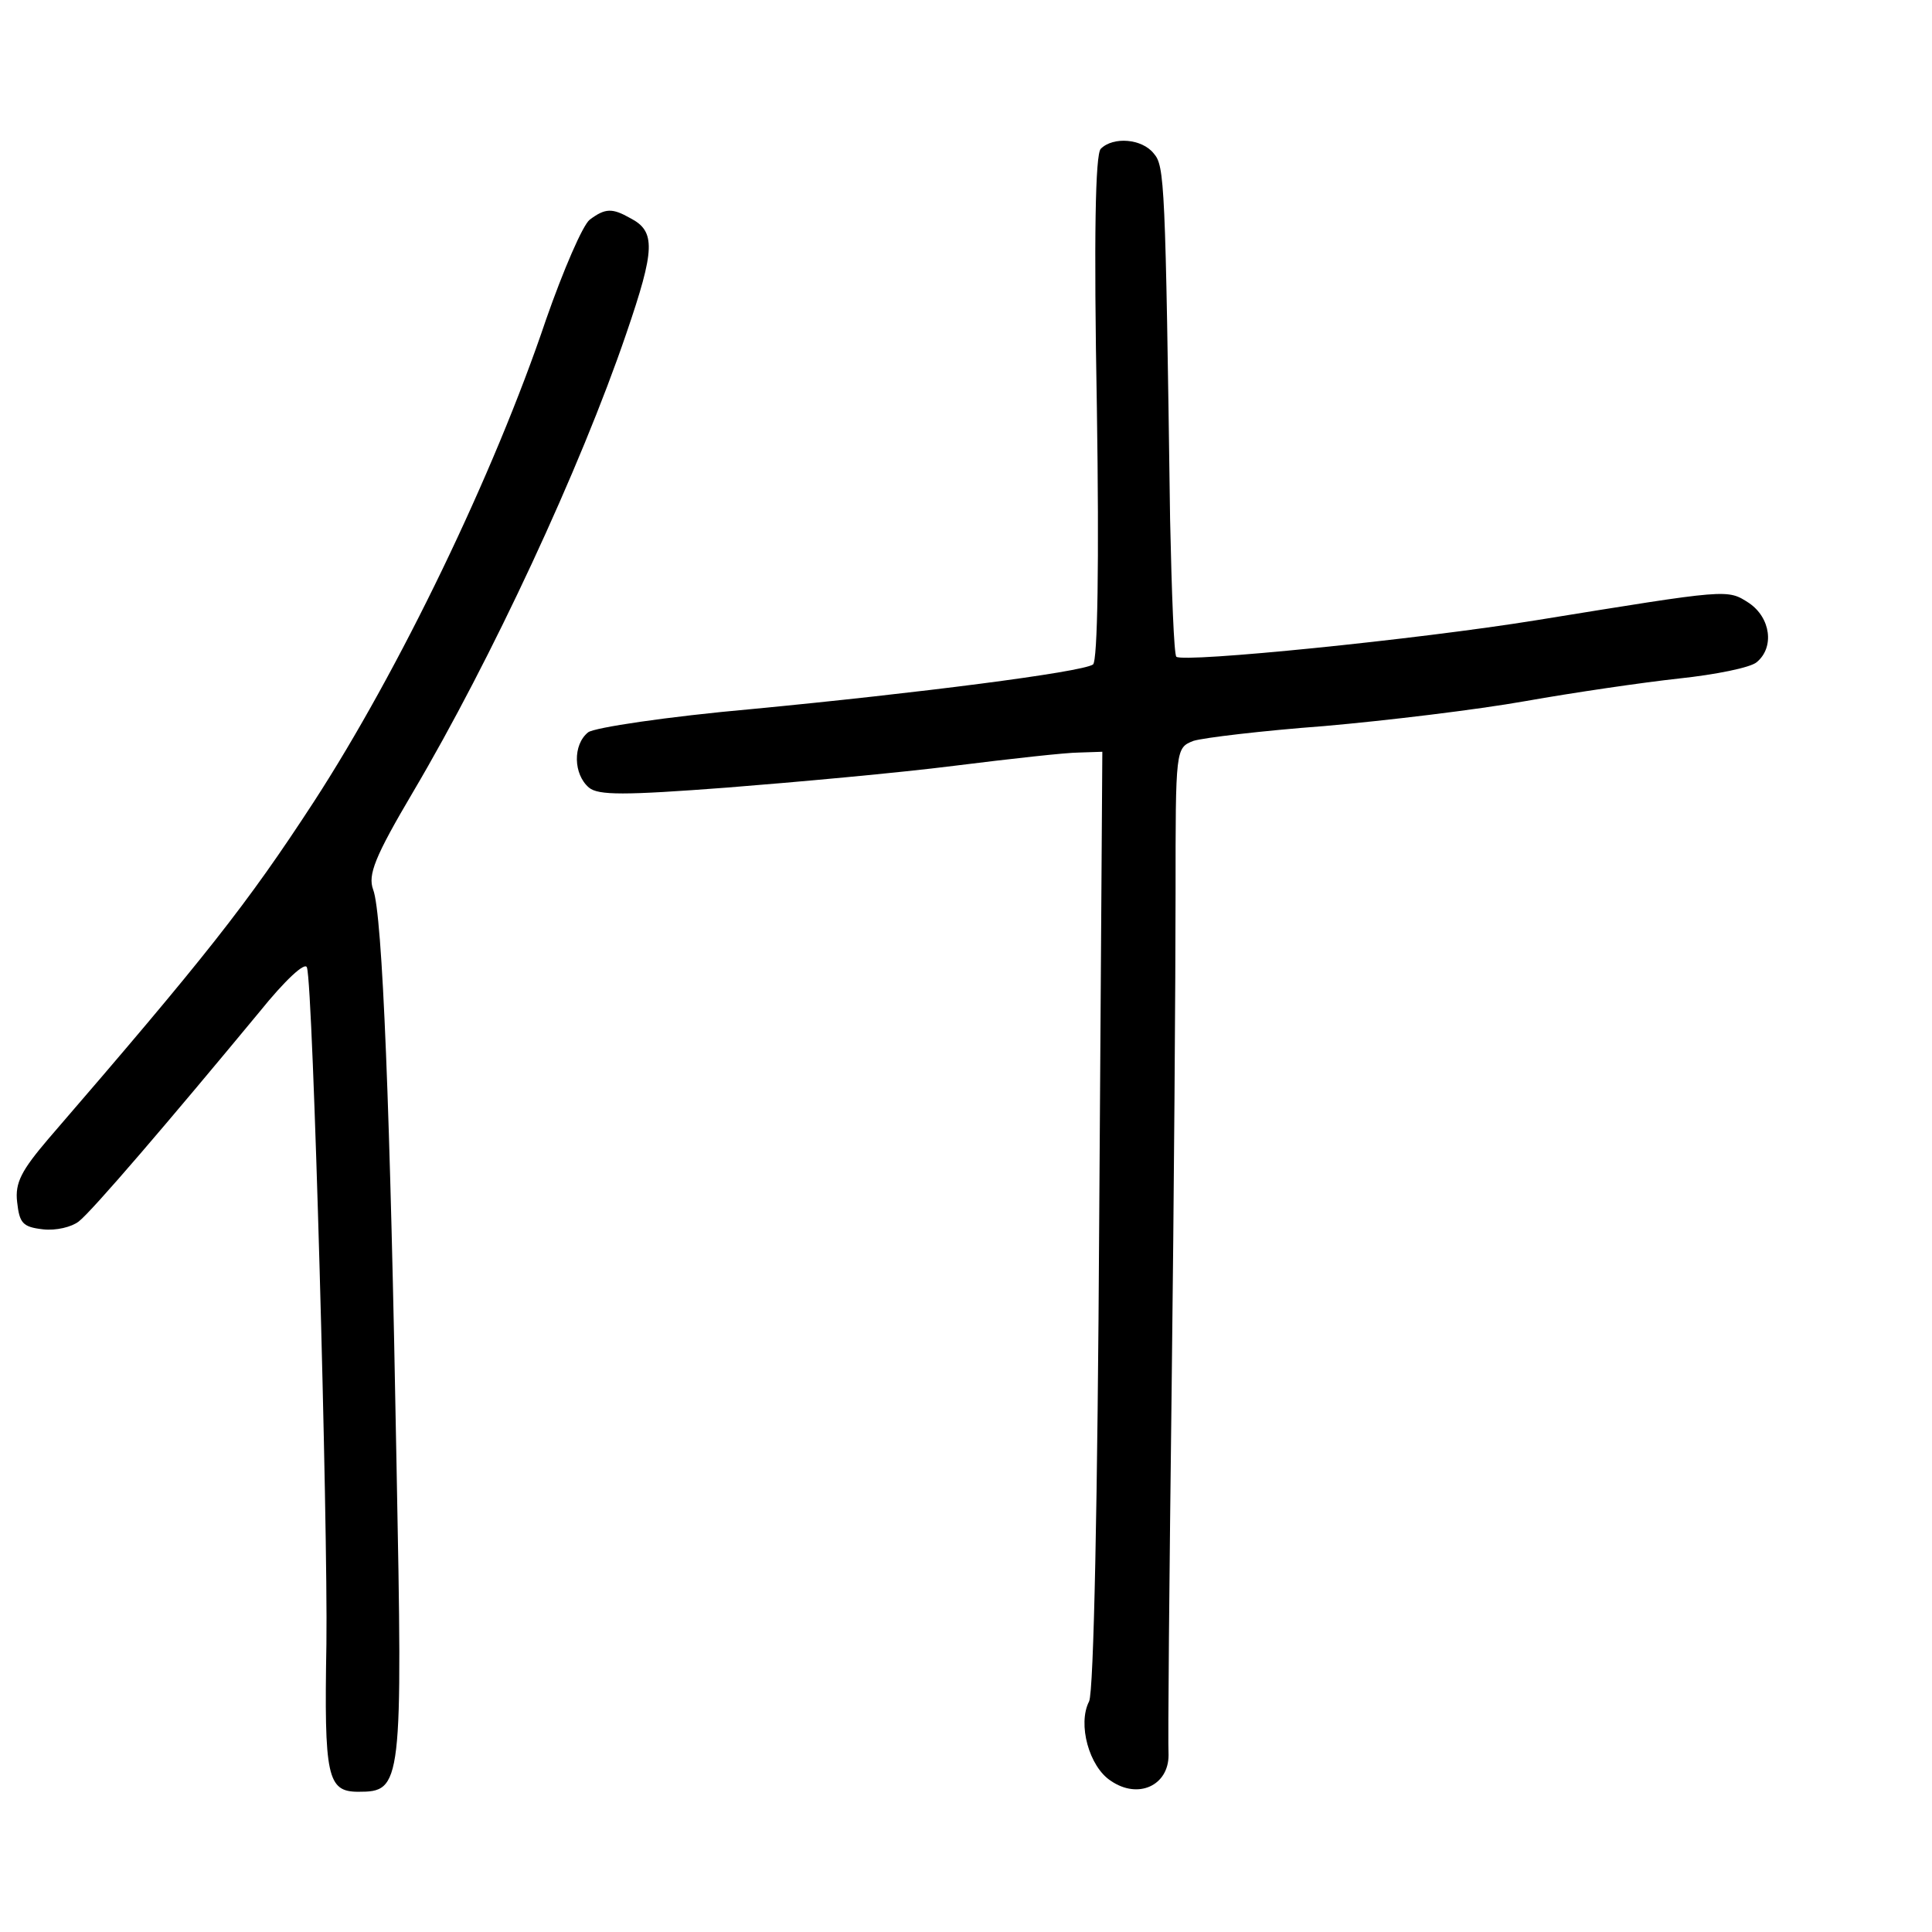 <?xml version="1.0" standalone="no"?>
<!DOCTYPE svg PUBLIC "-//W3C//DTD SVG 20010904//EN"
 "http://www.w3.org/TR/2001/REC-SVG-20010904/DTD/svg10.dtd">
<svg version="1.0" xmlns="http://www.w3.org/2000/svg"
 width="248pt" height="248pt" viewBox="0 0 248 248"
 preserveAspectRatio="xMidYMid meet">
<g transform="translate(0,248) scale(0.1,-0.1)"
fill="#000000" stroke="none">
<path d="M1413 2289 c-7 -7 -9 -112 -5 -333 3 -196 1 -325 -5 -329 -15 -10
-227 -37 -436 -57 -112 -10 -204 -24 -212 -30 -20 -16 -19 -54 1 -71 12 -10
45 -10 177 0 89 7 221 19 292 28 72 9 144 17 160 17 l30 1 -4 -600 c-2 -358
-7 -607 -13 -619 -15 -29 0 -84 28 -102 35 -24 74 -6 74 33 -1 16 1 228 4 473
3 245 5 529 5 633 0 186 0 187 23 196 13 4 88 13 168 19 80 7 196 21 258 32
62 11 151 24 197 29 47 5 92 14 100 21 23 19 18 57 -10 76 -28 18 -25 18 -272
-22 -154 -25 -454 -55 -463 -47 -3 3 -6 82 -8 176 -6 434 -7 454 -21 470 -15
19 -52 22 -68 6z"/>
<path d="M757 2198 c-9 -7 -34 -65 -56 -128 -67 -199 -189 -451 -298 -619 -86
-132 -139 -199 -341 -433 -34 -40 -43 -56 -40 -81 3 -27 7 -32 33 -35 17 -2
37 3 46 10 17 13 117 130 232 269 33 41 59 65 61 57 8 -23 27 -718 25 -868 -3
-171 1 -190 41 -190 56 0 57 7 49 420 -8 454 -18 707 -30 738 -7 19 2 42 51
125 101 171 215 416 274 589 37 108 38 131 5 148 -23 13 -32 13 -52 -2z"/>
</g>
</svg>
